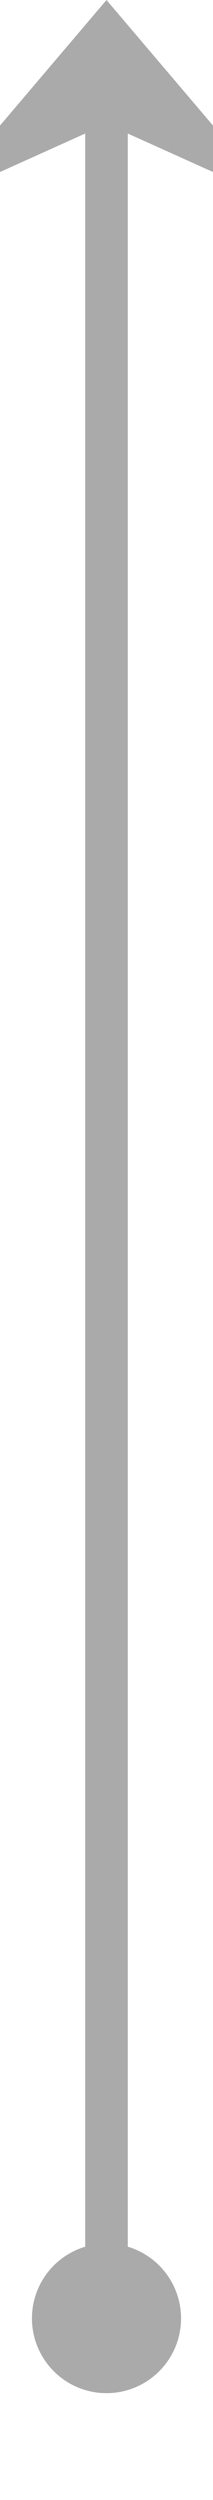 ﻿<?xml version="1.0" encoding="utf-8"?>
<svg version="1.1" xmlns:xlink="http://www.w3.org/1999/xlink" width="10px" height="117px" preserveAspectRatio="xMidYMin meet" viewBox="1107 1940  8 117" xmlns="http://www.w3.org/2000/svg">
  <path d="M 1111 2050  L 1111 1942  " stroke-width="2" stroke="#aaaaaa" fill="none" />
  <path d="M 1111 2045  A 3.5 3.5 0 0 0 1107.5 2048.5 A 3.5 3.5 0 0 0 1111 2052 A 3.5 3.5 0 0 0 1114.5 2048.5 A 3.5 3.5 0 0 0 1111 2045 Z M 1119 1949.4  L 1111 1940  L 1103 1949.4  L 1111 1945.8  L 1119 1949.4  Z " fill-rule="nonzero" fill="#aaaaaa" stroke="none" />
</svg>